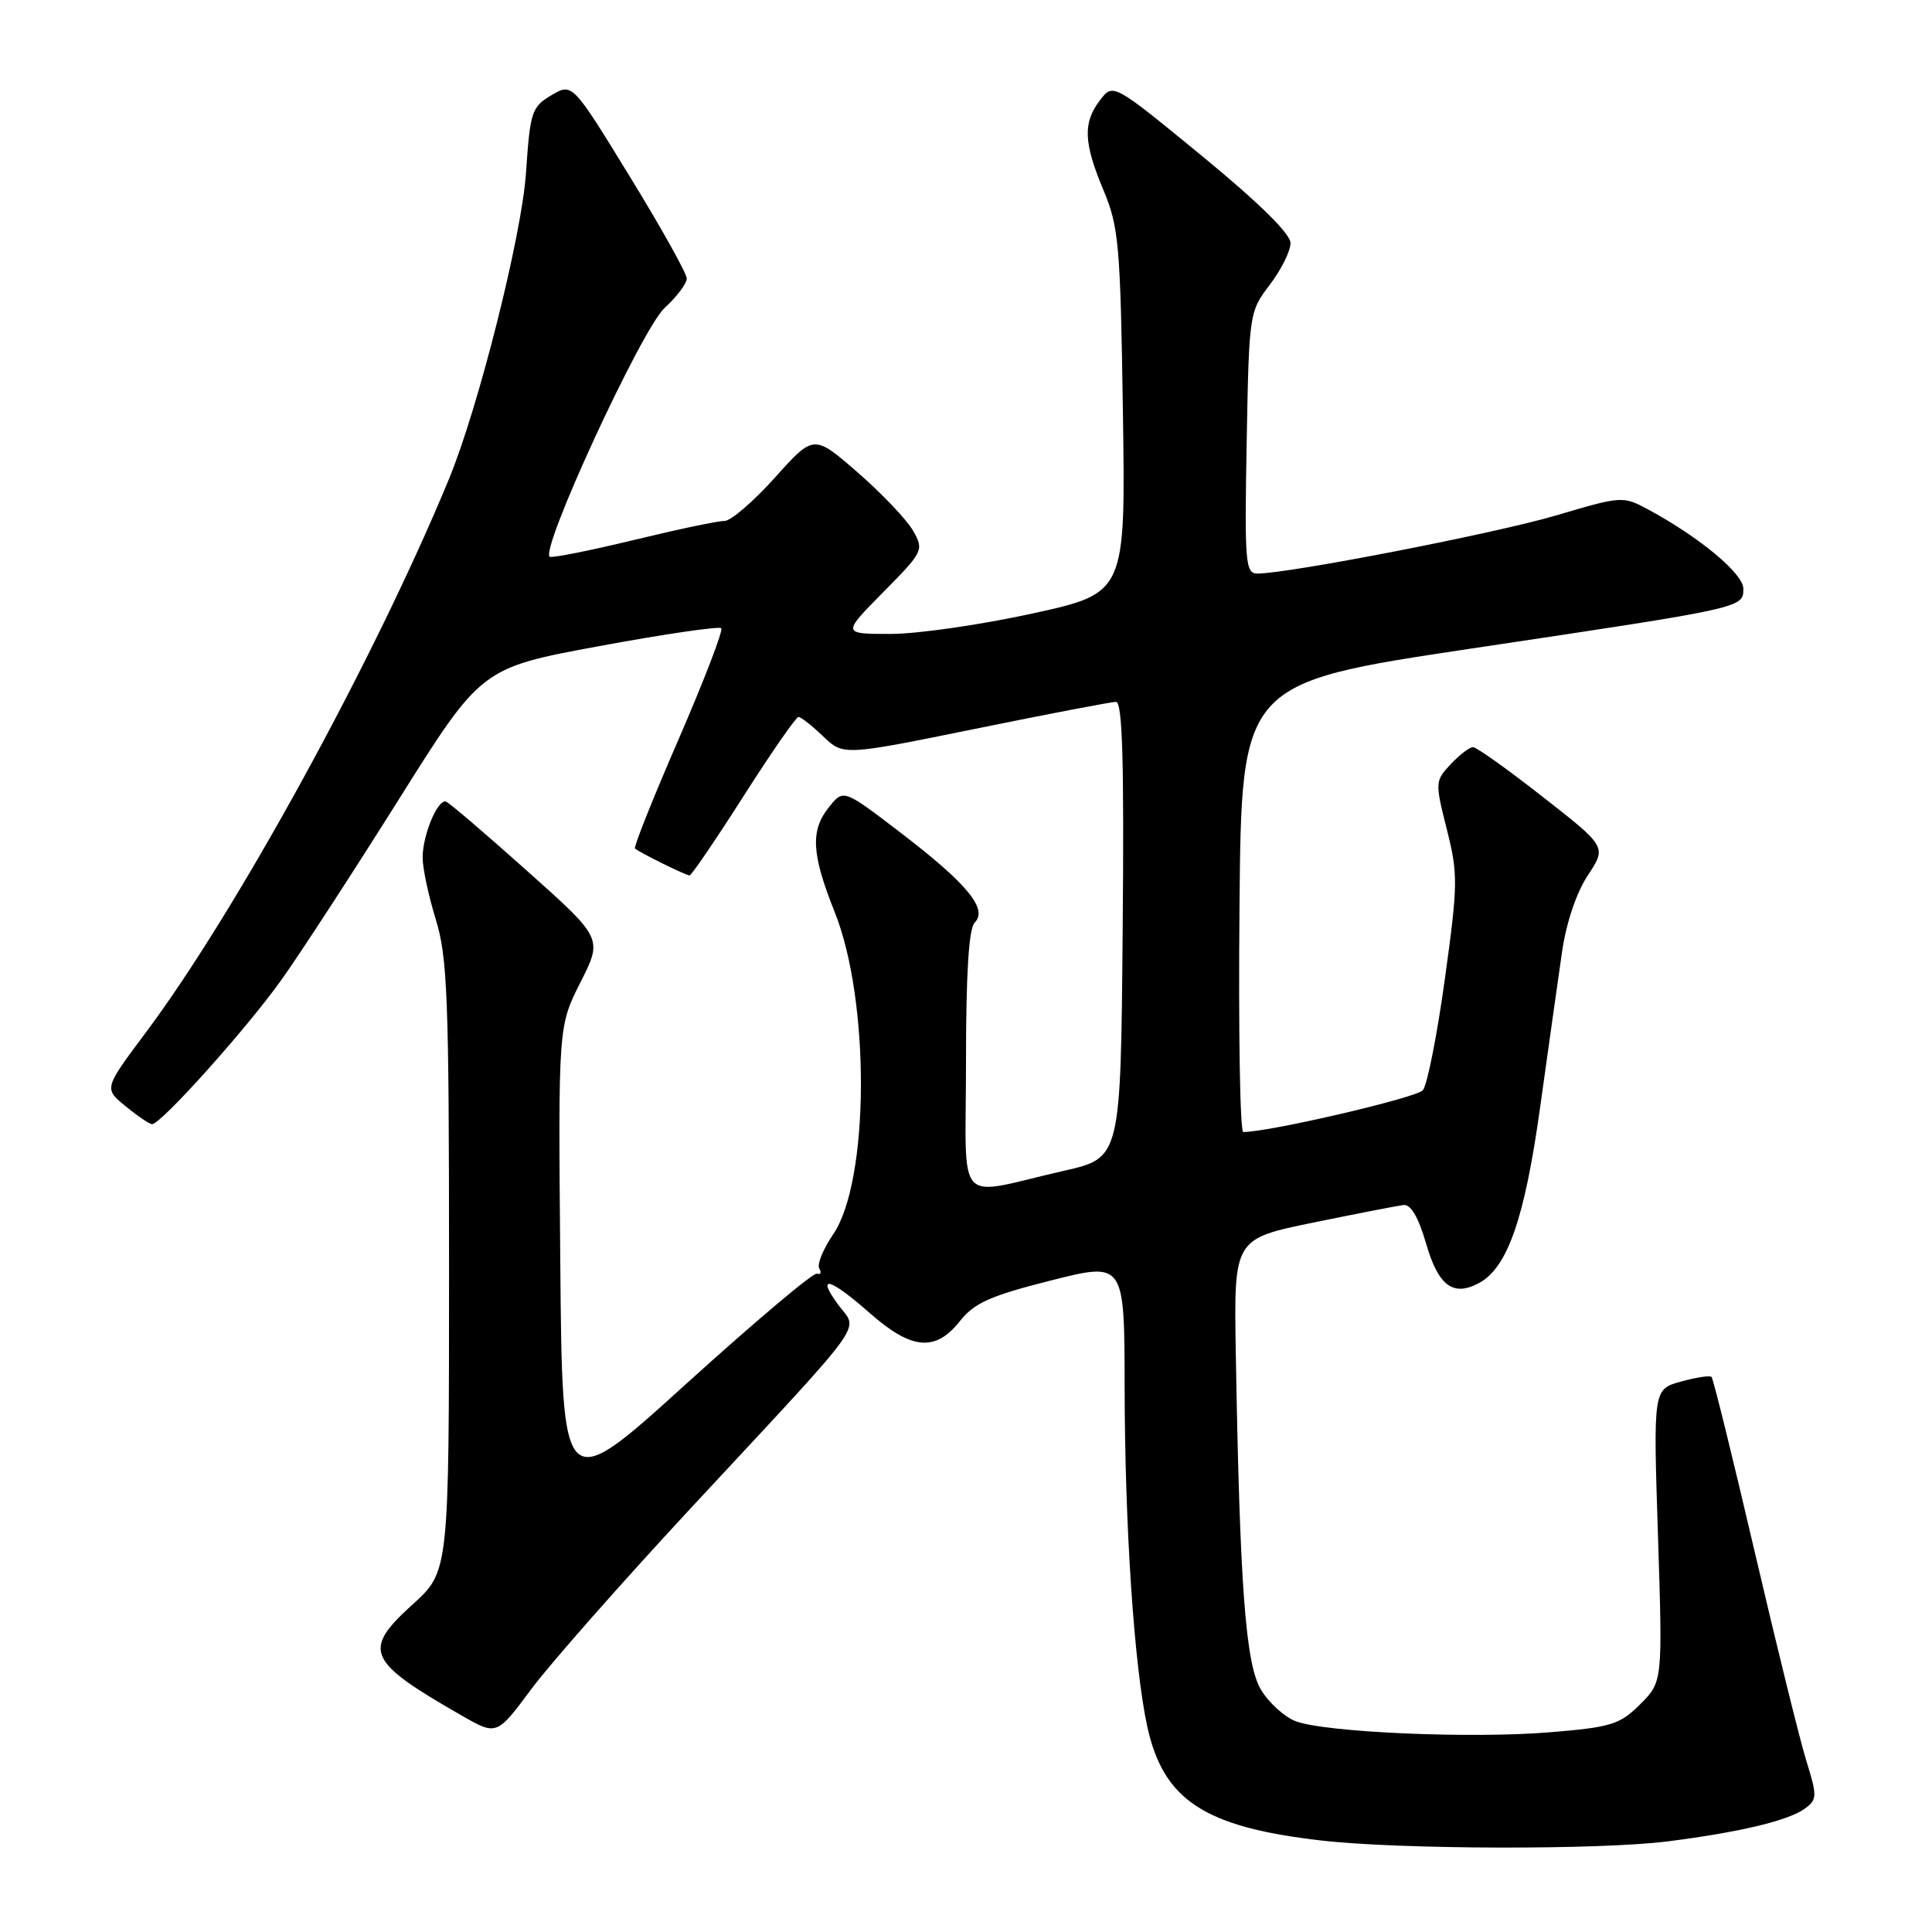 <?xml version="1.0" encoding="UTF-8" standalone="no"?>
<!DOCTYPE svg PUBLIC "-//W3C//DTD SVG 1.1//EN" "http://www.w3.org/Graphics/SVG/1.1/DTD/svg11.dtd" >
<svg xmlns="http://www.w3.org/2000/svg" xmlns:xlink="http://www.w3.org/1999/xlink" version="1.1" viewBox="0 0 256 256">
 <g >
 <path fill="currentColor"
d=" M 221.00 243.99 C 230.61 242.77 237.05 241.22 239.20 239.62 C 240.78 238.44 240.79 237.97 239.38 233.42 C 238.53 230.72 235.45 218.23 232.52 205.68 C 229.59 193.12 227.01 182.67 226.79 182.45 C 226.57 182.23 224.74 182.51 222.73 183.07 C 219.06 184.08 219.06 184.08 219.69 203.46 C 220.31 222.84 220.31 222.84 217.34 225.82 C 214.64 228.51 213.52 228.86 205.43 229.53 C 195.06 230.40 175.59 229.56 171.69 228.07 C 170.21 227.51 168.14 225.64 167.10 223.92 C 165.05 220.55 164.28 210.33 163.75 179.33 C 163.49 164.16 163.49 164.16 174.00 162.00 C 179.77 160.82 185.16 159.77 185.97 159.67 C 186.94 159.56 187.95 161.29 188.96 164.76 C 190.58 170.38 192.54 171.85 195.96 170.02 C 199.75 167.99 202.03 161.46 204.08 146.68 C 205.17 138.88 206.47 129.63 206.98 126.12 C 207.54 122.26 208.89 118.25 210.40 115.98 C 212.89 112.21 212.89 112.21 204.45 105.61 C 199.81 101.97 195.64 99.00 195.18 99.00 C 194.72 99.00 193.39 100.02 192.23 101.26 C 190.15 103.47 190.14 103.66 191.71 109.89 C 193.21 115.84 193.19 117.16 191.45 129.73 C 190.43 137.13 189.12 143.76 188.54 144.46 C 187.73 145.45 168.19 150.00 164.74 150.00 C 164.31 150.00 164.09 136.61 164.24 120.25 C 164.50 90.50 164.50 90.50 195.00 85.93 C 231.24 80.51 231.00 80.56 231.00 77.99 C 231.00 76.01 225.18 71.17 218.41 67.52 C 215.05 65.71 214.90 65.72 206.25 68.28 C 198.29 70.65 170.77 76.00 166.60 76.00 C 165.02 76.00 164.90 74.55 165.19 58.67 C 165.50 41.52 165.53 41.30 168.25 37.74 C 169.76 35.75 171.00 33.27 171.00 32.21 C 171.00 30.98 166.82 26.87 159.25 20.65 C 147.50 11.01 147.50 11.01 145.77 13.26 C 143.47 16.25 143.57 18.89 146.22 25.21 C 148.25 30.07 148.46 32.44 148.79 54.54 C 149.15 78.59 149.15 78.59 136.81 81.29 C 130.02 82.78 121.56 84.00 118.02 84.00 C 111.57 84.00 111.57 84.00 117.03 78.47 C 122.35 73.09 122.44 72.88 120.99 70.33 C 120.17 68.88 116.87 65.41 113.67 62.62 C 107.83 57.54 107.83 57.54 102.67 63.30 C 99.82 66.46 96.83 69.04 96.00 69.03 C 95.17 69.01 89.81 70.14 84.08 71.53 C 78.35 72.92 73.30 73.93 72.87 73.78 C 71.35 73.24 85.01 43.61 88.06 40.81 C 89.68 39.32 91.00 37.57 91.00 36.90 C 91.00 36.24 87.59 30.13 83.42 23.34 C 75.84 10.98 75.84 10.98 73.06 12.62 C 70.45 14.17 70.24 14.80 69.70 22.88 C 69.14 31.20 63.39 54.03 59.48 63.50 C 49.59 87.43 31.33 120.77 19.28 136.87 C 13.77 144.24 13.77 144.24 16.64 146.58 C 18.21 147.87 19.79 148.94 20.14 148.96 C 21.27 149.03 32.68 136.31 37.30 129.82 C 39.78 126.35 46.75 115.62 52.80 106.00 C 63.78 88.50 63.78 88.50 79.42 85.61 C 88.02 84.02 95.29 82.96 95.57 83.24 C 95.85 83.52 93.31 90.13 89.93 97.93 C 86.54 105.72 83.94 112.25 84.14 112.43 C 84.76 112.98 90.88 116.00 91.37 116.00 C 91.62 116.00 94.84 111.27 98.52 105.50 C 102.20 99.72 105.48 95.00 105.80 95.00 C 106.13 95.00 107.60 96.16 109.07 97.57 C 111.75 100.13 111.75 100.13 129.24 96.57 C 138.86 94.61 147.25 93.00 147.88 93.00 C 148.73 93.00 148.96 100.97 148.76 123.21 C 148.50 153.43 148.50 153.43 141.00 155.13 C 126.27 158.49 128.00 160.41 128.00 140.68 C 128.00 129.00 128.37 123.03 129.15 122.25 C 130.93 120.47 128.21 117.14 119.48 110.45 C 111.78 104.55 111.78 104.55 109.89 106.89 C 107.35 110.02 107.51 113.11 110.60 120.85 C 115.32 132.64 115.21 156.46 110.41 163.54 C 109.06 165.52 108.23 167.57 108.56 168.09 C 108.88 168.62 108.74 168.93 108.23 168.77 C 107.73 168.62 99.94 175.20 90.91 183.38 C 74.50 198.27 74.50 198.27 74.24 167.13 C 73.97 136.00 73.97 136.00 76.91 130.17 C 79.86 124.34 79.86 124.34 69.87 115.42 C 64.38 110.51 59.54 106.38 59.11 106.22 C 58.01 105.83 56.00 110.63 56.00 113.64 C 56.00 115.05 56.79 118.74 57.75 121.85 C 59.29 126.84 59.50 132.24 59.50 167.86 C 59.50 208.22 59.50 208.22 54.68 212.59 C 47.96 218.68 48.59 220.11 61.16 227.31 C 65.82 229.98 65.82 229.98 70.39 223.83 C 72.91 220.44 82.45 209.62 91.59 199.78 C 115.41 174.15 113.73 176.47 111.11 172.94 C 108.06 168.81 109.91 169.28 115.26 174.00 C 120.80 178.87 123.94 179.15 127.18 175.07 C 129.09 172.65 131.21 171.70 139.25 169.67 C 149.00 167.21 149.00 167.21 149.02 183.86 C 149.05 202.41 150.28 220.78 152.02 228.78 C 154.16 238.53 159.57 242.09 175.02 243.87 C 185.36 245.07 211.94 245.14 221.00 243.99 Z "/>
</g>
</svg>